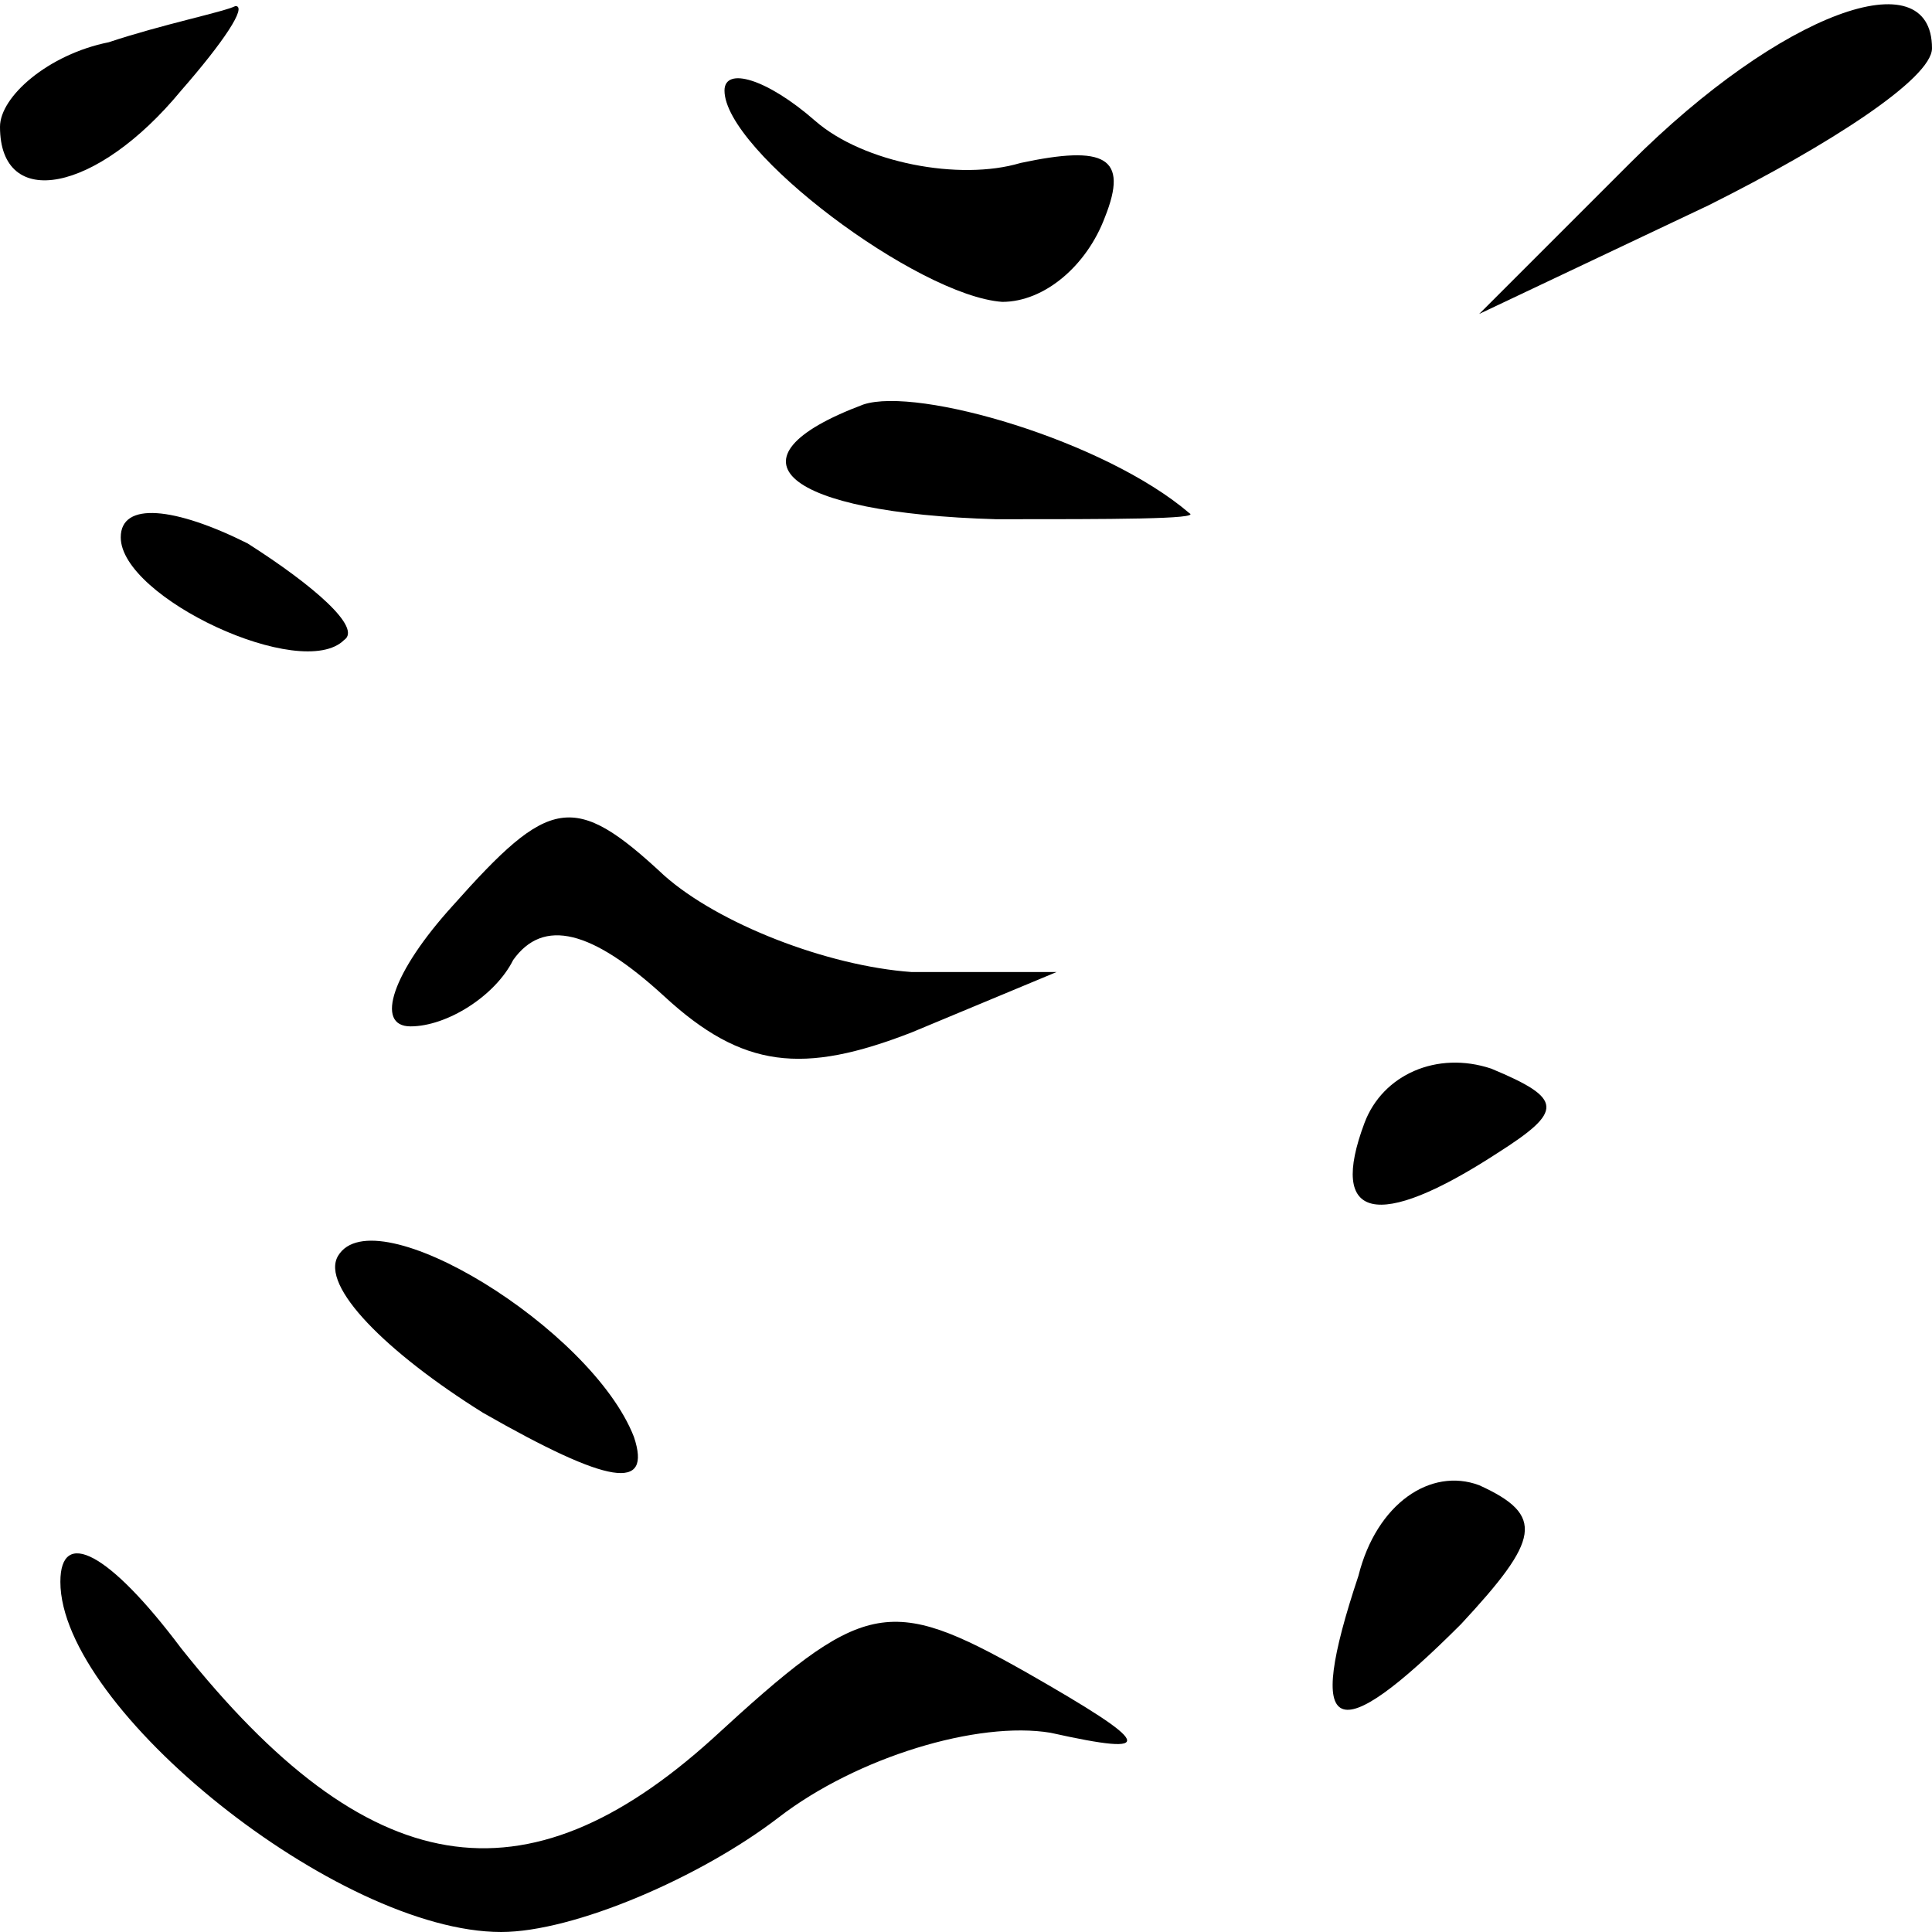 <?xml version="1.0" standalone="no"?>
<!DOCTYPE svg PUBLIC "-//W3C//DTD SVG 20010904//EN"
 "http://www.w3.org/TR/2001/REC-SVG-20010904/DTD/svg10.dtd">
<svg version="1.0" xmlns="http://www.w3.org/2000/svg"
 width="32pt" height="32pt" viewBox="0 0 32 32"
 preserveAspectRatio="xMidYMid meet">
<g transform="translate(0,32) scale(0.1,-0.1)"
fill="#000000" stroke="none">
<path fill="#000000" stroke="none" d="M18 313 c-10 -2 -18 -9 -18 -14 0 -14
16 -11 30 6 7 8 11 14 9 14 -2 -1 -12 -3 -21 -6z"/>
<path fill="#000000" stroke="none" d="M270 293 l-25 -25 38 18 c20 10 37 21
37 26 0 15 -25 6 -50 -19z"/>
<path fill="#000000" stroke="none" d="M120 305 c0 -10 32 -34 46 -35 7 0 14
6 17 14 4 10 0 12 -14 9 -10 -3 -26 0 -34 7 -8 7 -15 9 -15 5z"/>
<path fill="#000000" stroke="none" d="M143 253 c-24 -9 -13 -18 22 -19 19 0
34 0 32 1 -14 12 -45 21 -54 18z"/>
<path fill="#000000" stroke="none" d="M20 231 c0 -10 30 -24 37 -17 3 2 -5 9
-16 16 -12 6 -21 7 -21 1z"/>
<path fill="#000000" stroke="none" d="M75 170 c-10 -11 -13 -20 -7 -20 6 0
14 5 17 11 5 7 13 5 25 -6 13 -12 23 -13 41 -6 l24 10 -24 0 c-14 1 -32 8 -41
16 -15 14 -19 13 -35 -5z"/>
<path fill="#000000" stroke="none" d="M226 134 c-6 -16 2 -18 22 -5 11 7 11
9 -1 14 -9 3 -18 -1 -21 -9z"/>
<path fill="#000000" stroke="none" d="M56 112 c-3 -5 8 -16 24 -26 21 -12 28
-13 25 -4 -7 18 -43 40 -49 30z"/>
<path fill="#000000" stroke="none" d="M225 59 c-9 -27 -4 -29 17 -8 13 14 14
18 3 23 -8 3 -17 -3 -20 -15z"/>
<path fill="#000000" stroke="none" d="M10 58 c0 -21 46 -58 73 -58 12 0 33 9
46 19 13 10 33 16 45 14 18 -4 17 -2 -4 10 -23 13 -27 12 -52 -11 -31 -28 -57
-24 -88 15 -12 16 -20 20 -20 11z"/>
</g>
</svg>
